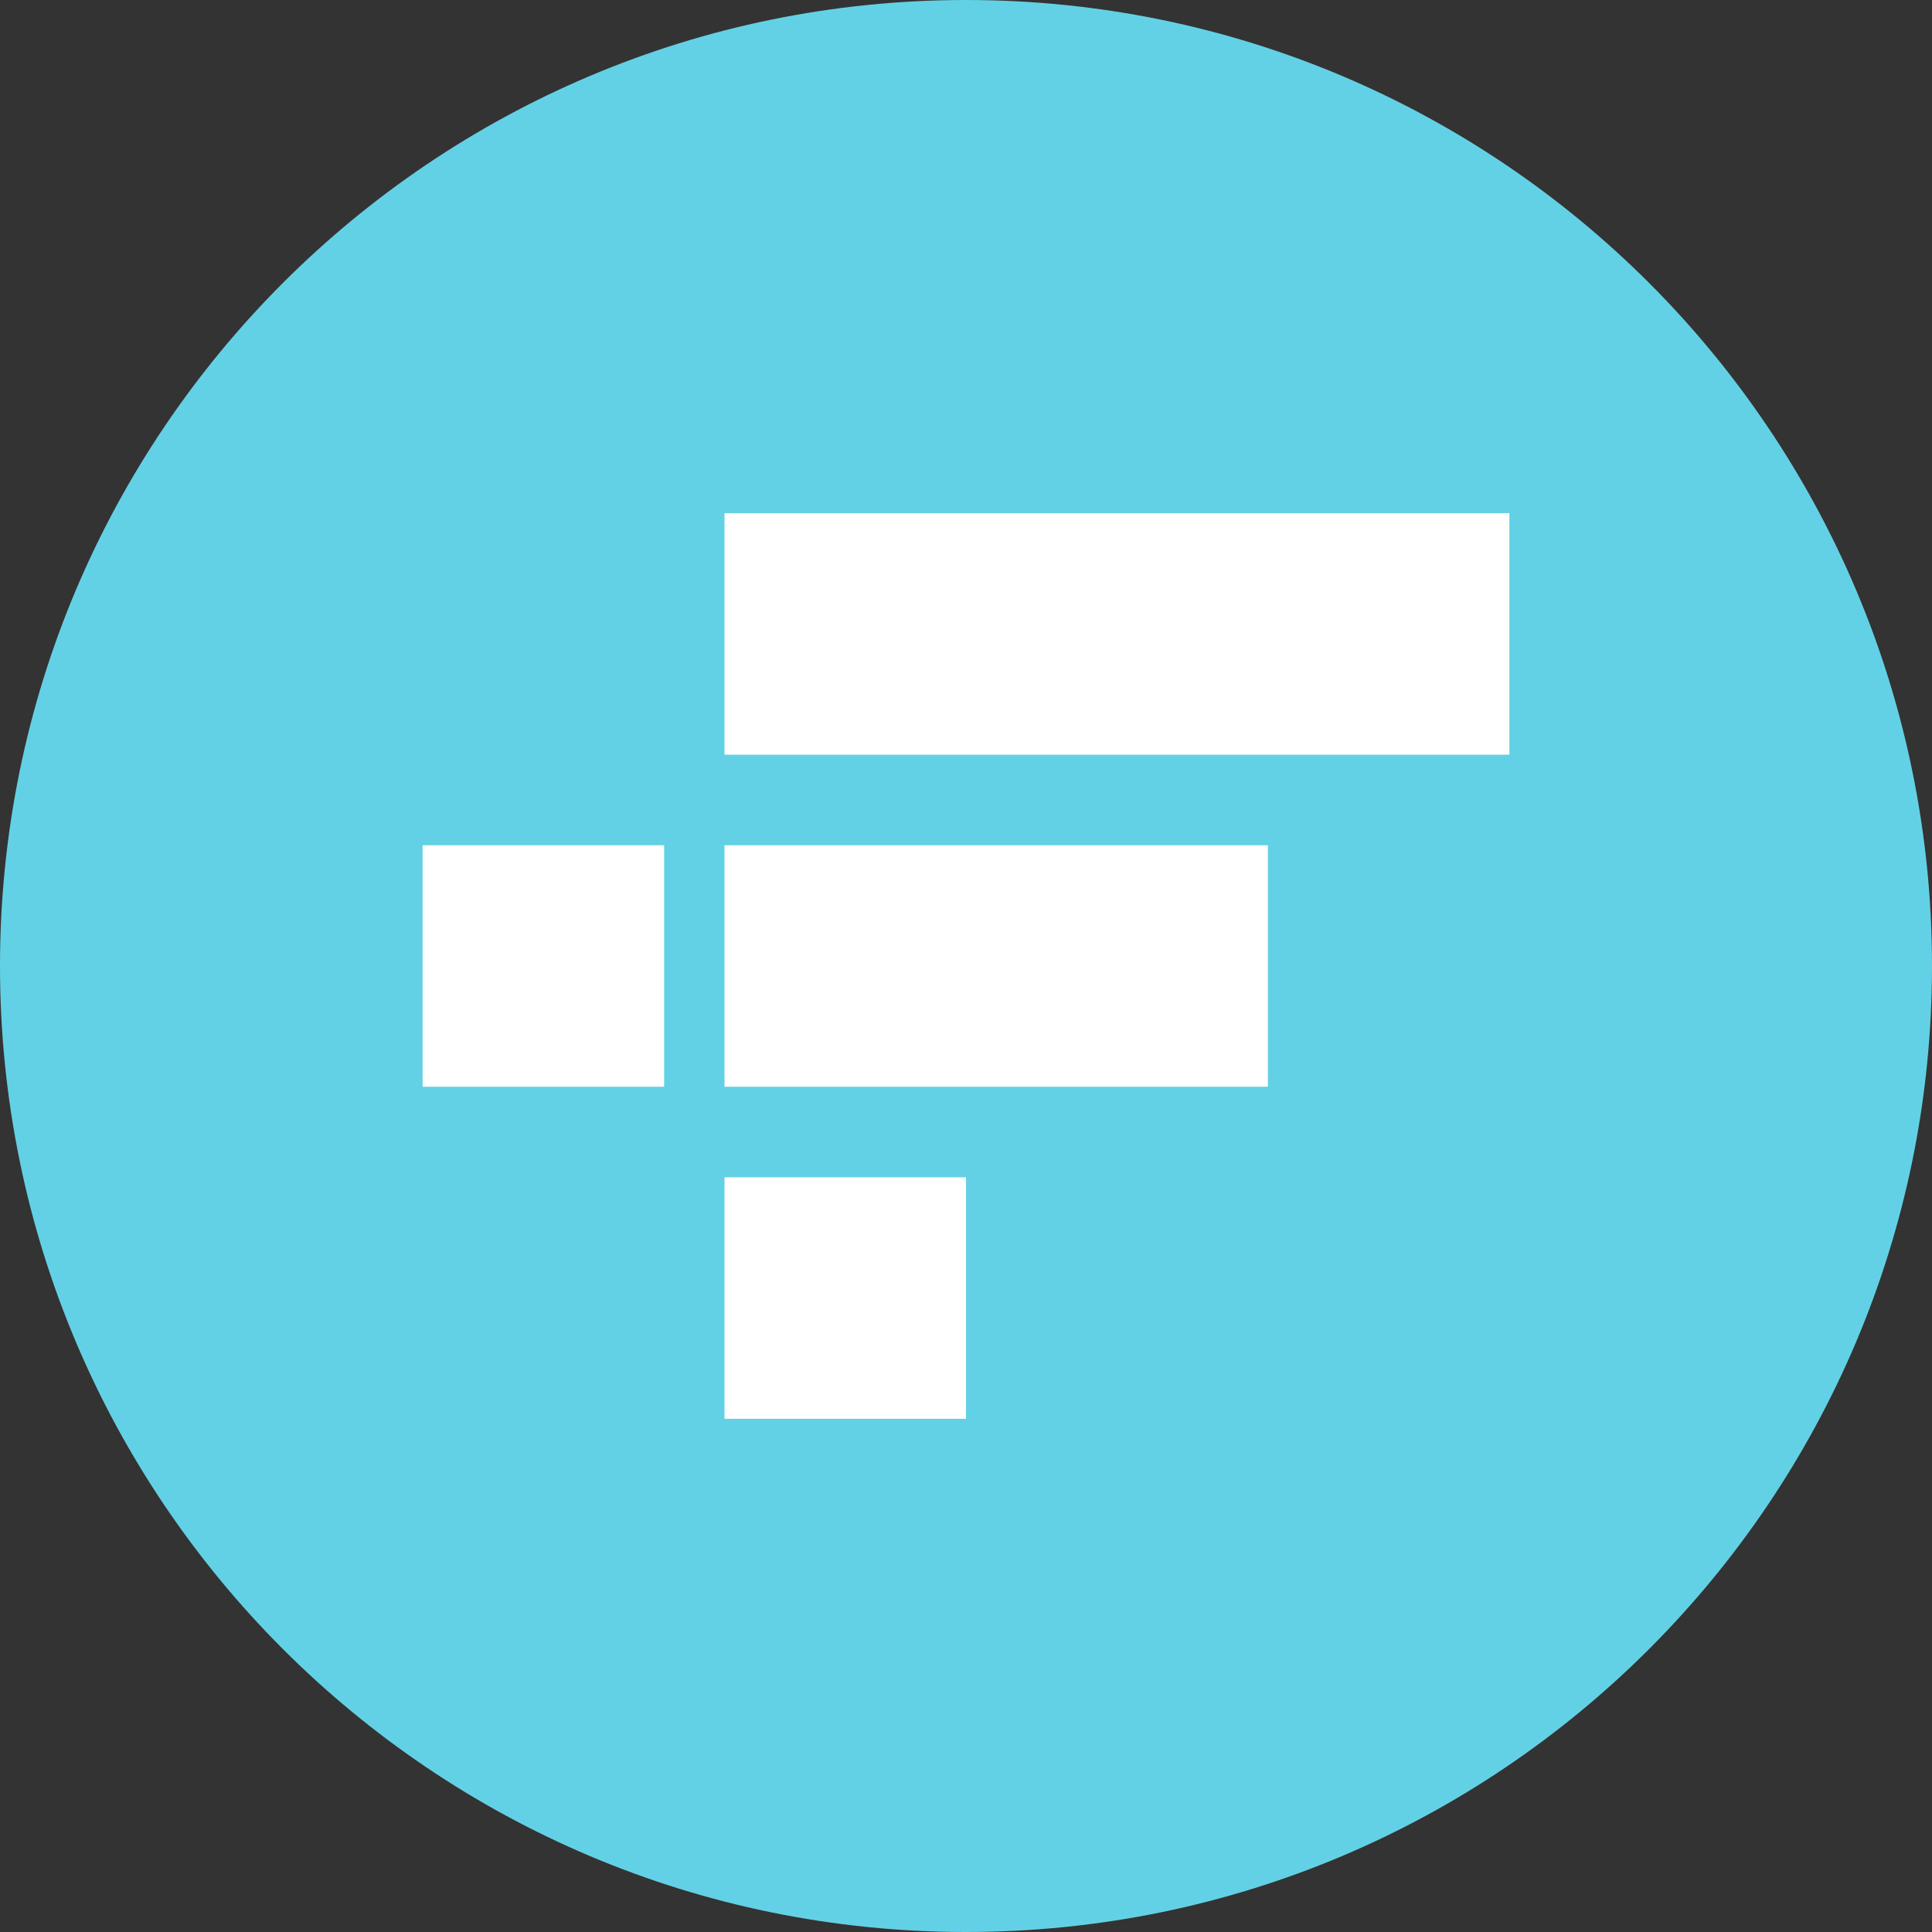 <svg viewBox="0 0 32 32" xmlns="http://www.w3.org/2000/svg"><rect x="0" y="0" width="32" height="32" fill="#333333" stroke="none"/><g fill="none" fill-rule="evenodd"><path d="M0 16C0 7.163 7.163 0 16 0s16 7.163 16 16-7.163 16-16 16S0 24.837 0 16z" fill="#63D1E5" fill-rule="nonzero"/><path fill="#FFF" d="M12 8.5h13v4H12zm0 5.5h9v4h-9zm0 5.5h4v4h-4zM7 14h4v4H7z"/></g></svg>